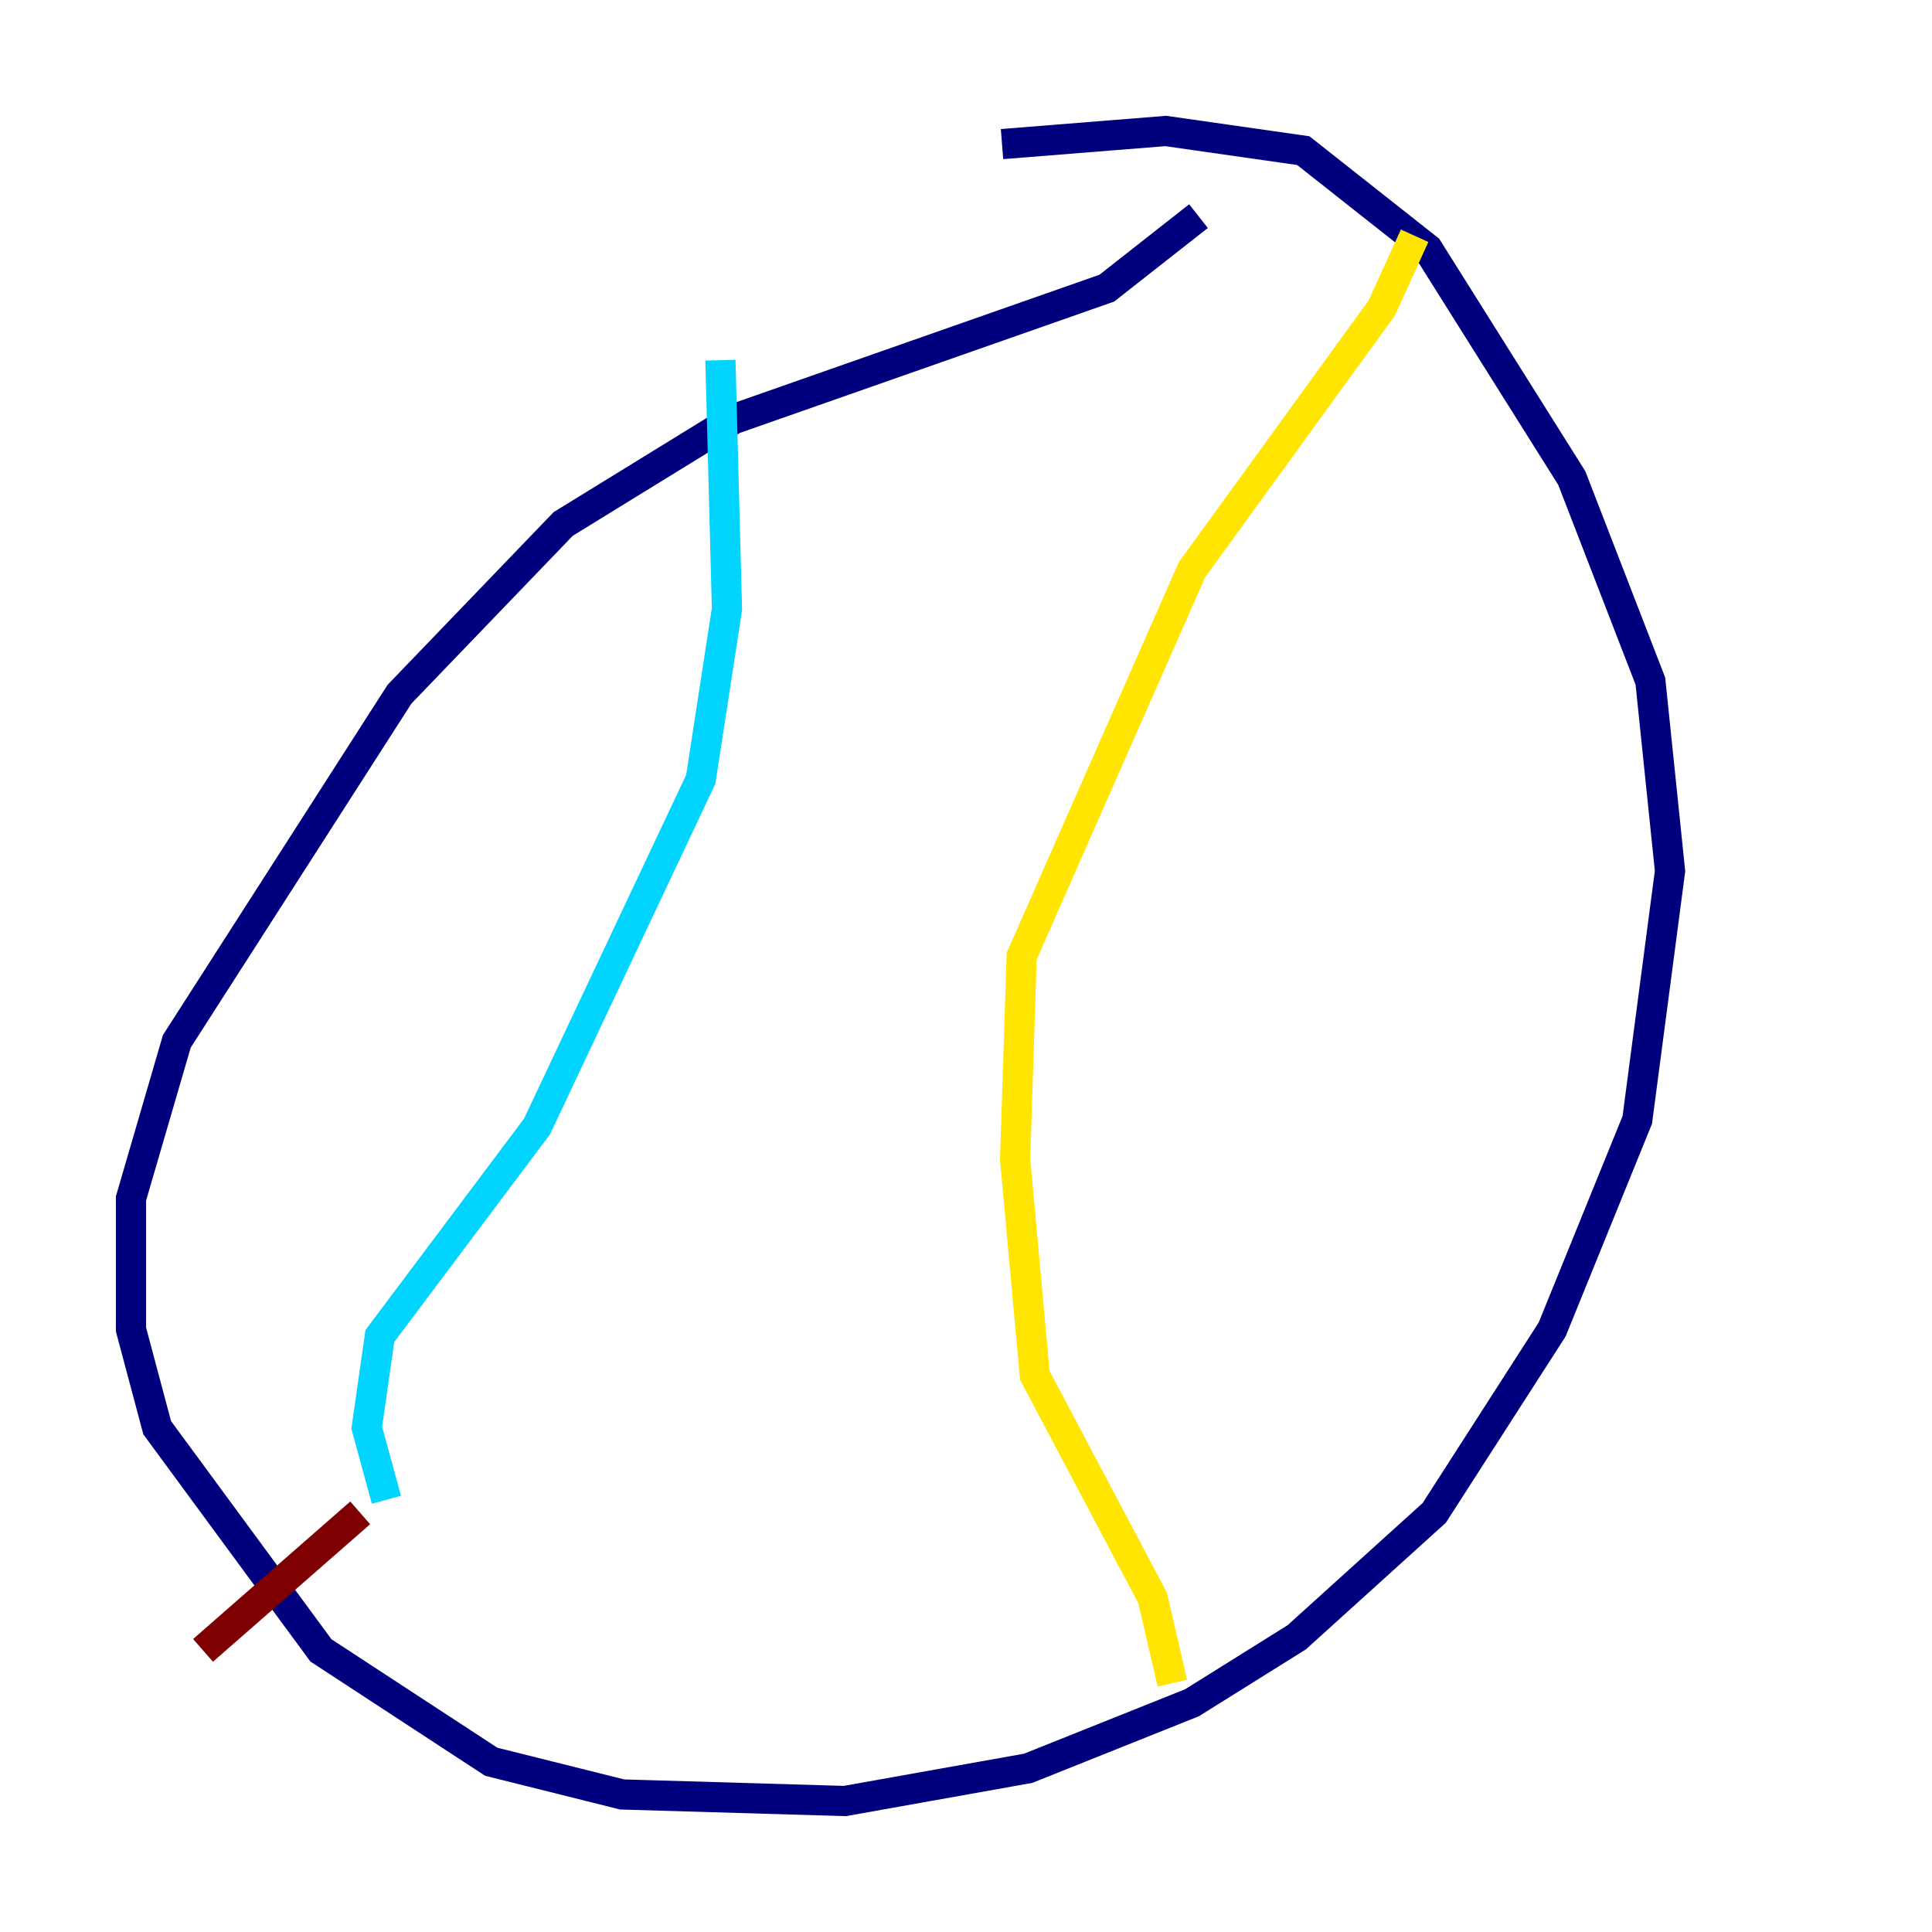 <?xml version="1.0" encoding="utf-8" ?>
<svg baseProfile="tiny" height="128" version="1.2" viewBox="0,0,128,128" width="128" xmlns="http://www.w3.org/2000/svg" xmlns:ev="http://www.w3.org/2001/xml-events" xmlns:xlink="http://www.w3.org/1999/xlink"><defs /><polyline fill="none" points="79.403,14.319 73.329,19.091 48.597,27.77 37.315,34.712 26.468,45.993 11.715,68.99 8.678,79.403 8.678,88.081 10.414,94.59 21.261,109.342 32.542,116.719 41.22,118.888 55.973,119.322 68.122,117.153 78.969,112.814 85.912,108.475 95.024,100.231 102.834,88.081 108.475,74.197 110.644,57.709 109.342,45.125 104.136,31.675 94.59,16.488 86.346,9.98 77.234,8.678 66.386,9.546" stroke="#00007f" stroke-width="2" /><polyline fill="none" points="47.729,23.864 48.163,40.352 46.427,51.634 35.58,74.63 25.166,88.515 24.298,94.59 25.6,99.363" stroke="#00d4ff" stroke-width="2" /><polyline fill="none" points="93.722,15.62 91.552,20.393 78.969,37.749 67.688,63.349 67.254,76.8 68.556,91.119 76.366,105.871 77.668,111.512" stroke="#ffe500" stroke-width="2" /><polyline fill="none" points="23.864,100.231 13.451,109.342" stroke="#7f0000" stroke-width="2" /></svg>
